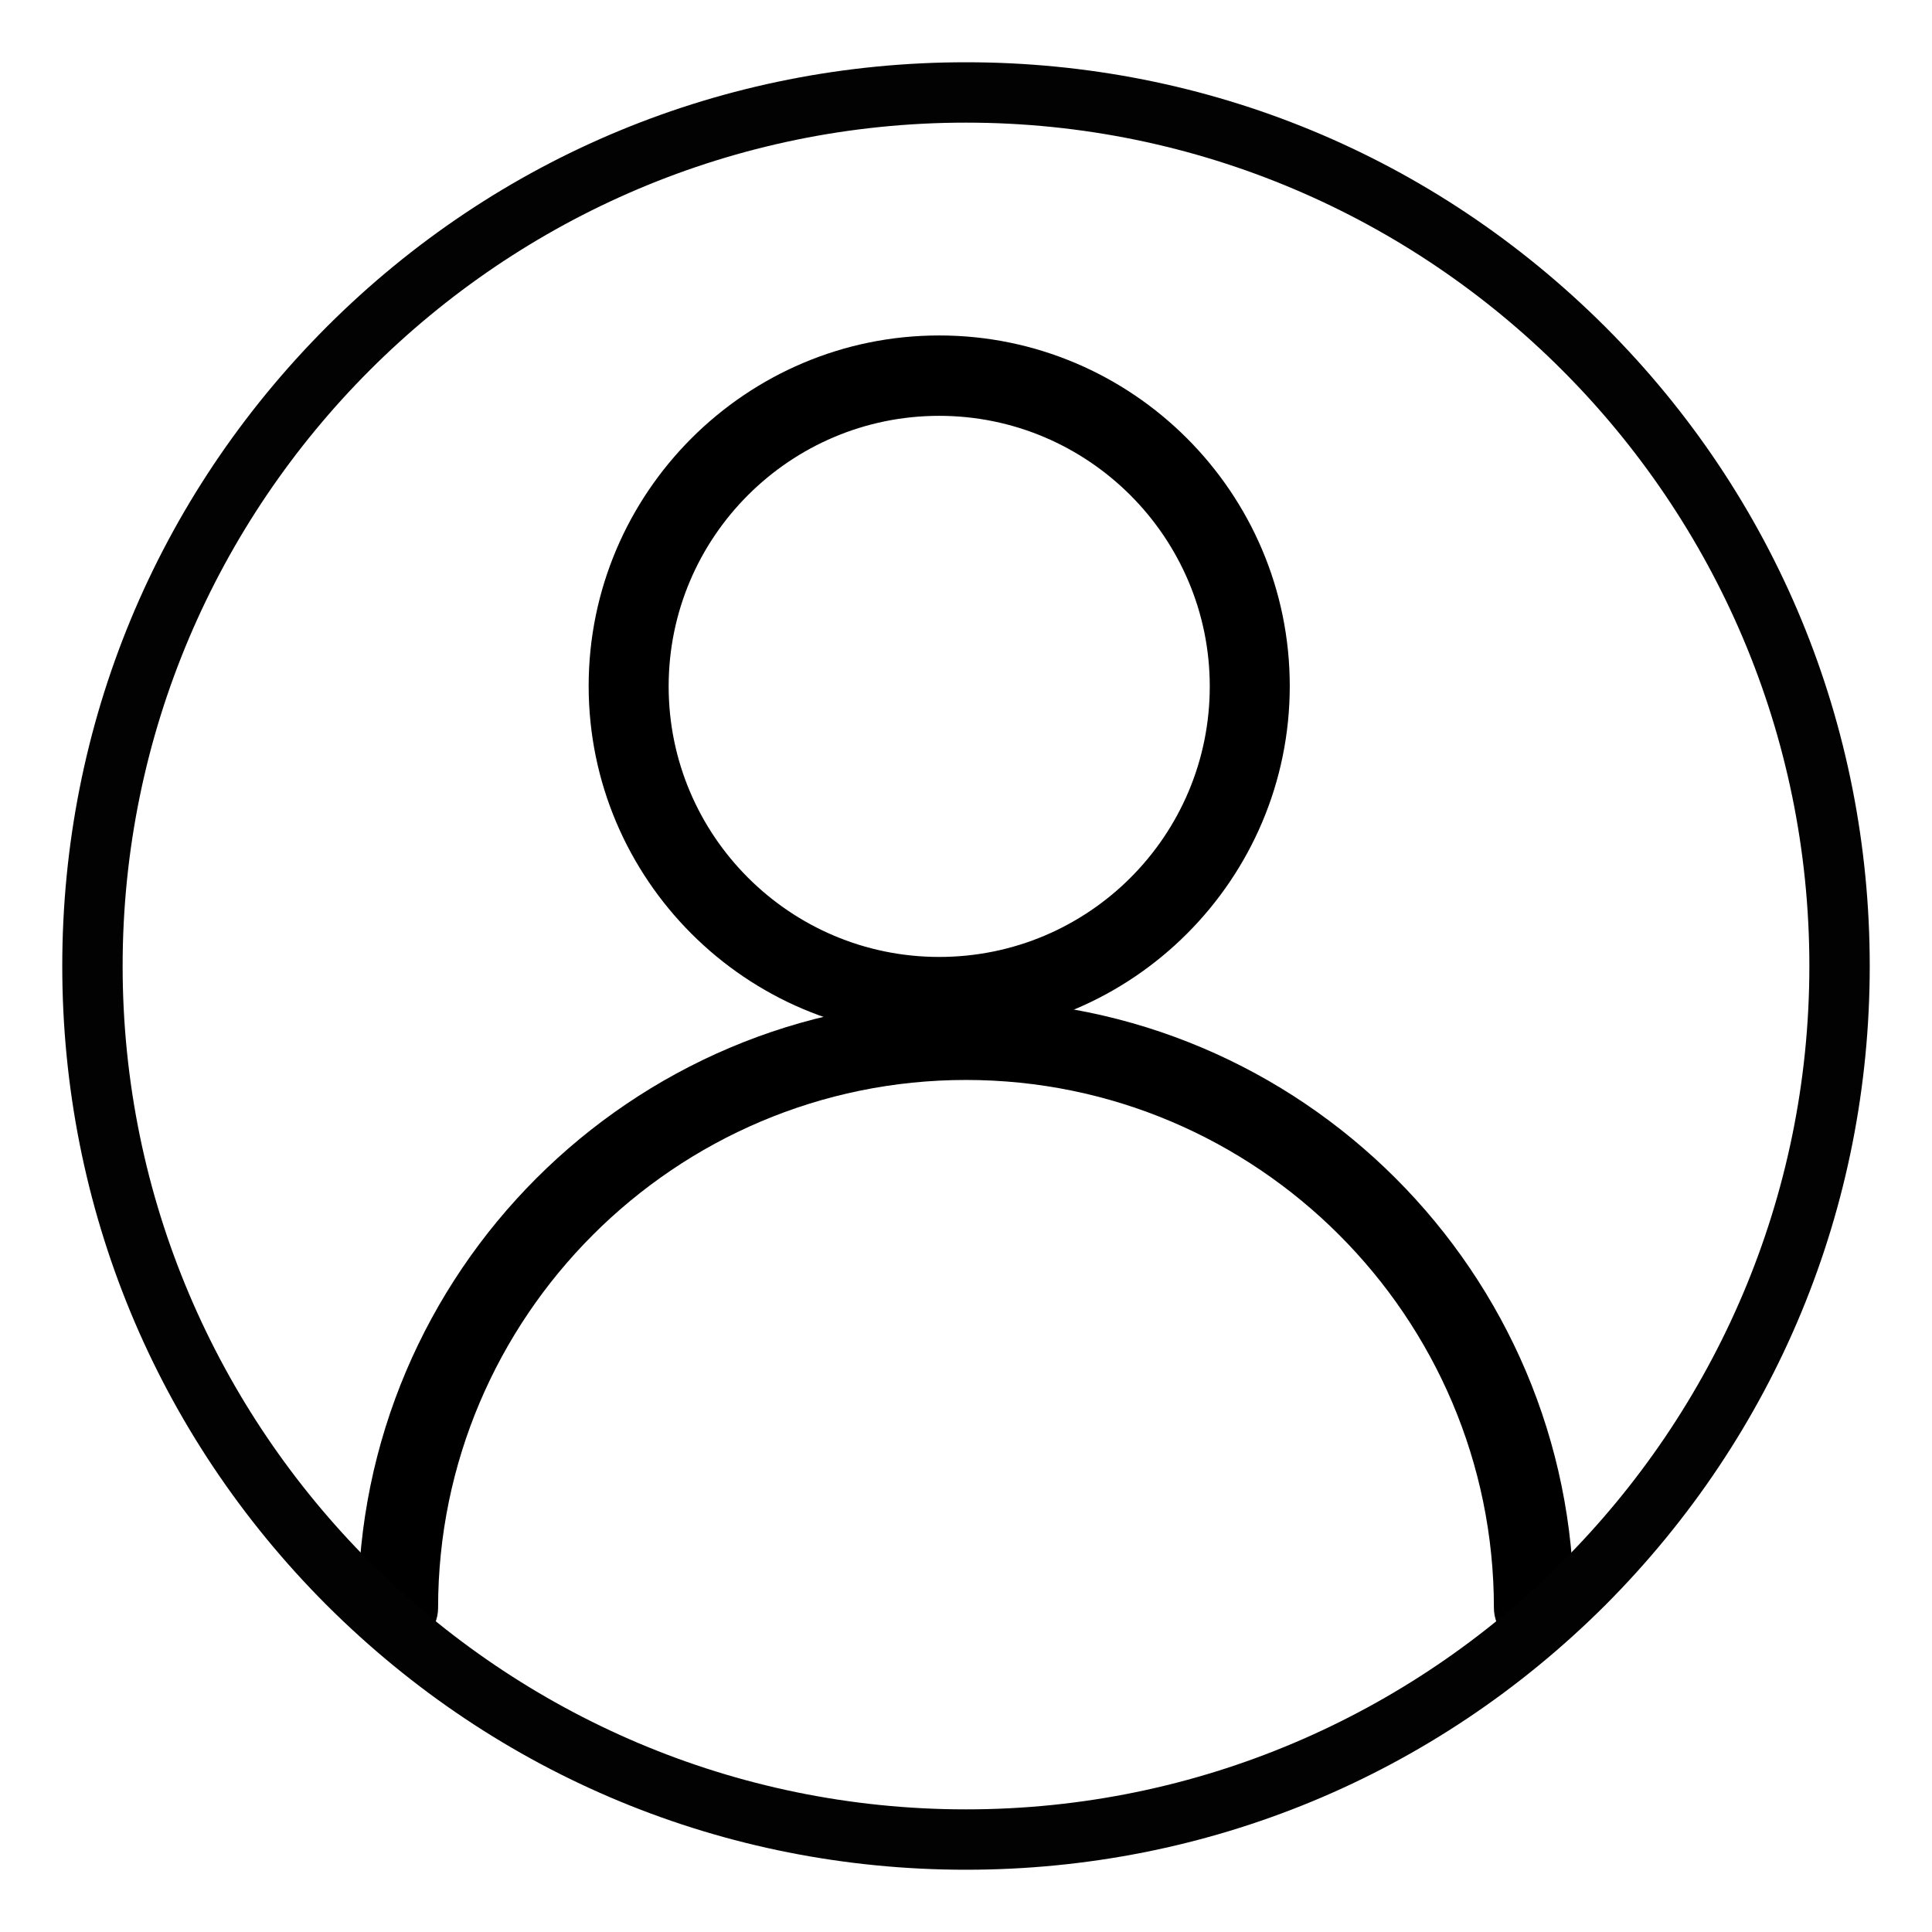 <svg id="Capa_1" xmlns="http://www.w3.org/2000/svg" viewBox="-426 1745 512 512"><style>.st0{fill:#020202}</style><g id="group-63svg"><path id="path-1_58_" d="M-19.5 2181.7c-5.9 0-10.6-4.8-10.6-10.6 0-77.1-62.8-139.9-139.9-139.9s-139.9 62.8-139.9 139.9c0 5.9-4.8 10.6-10.6 10.6-5.9 0-10.6-4.8-10.6-10.6 0-88.8 72.3-161.1 161.1-161.1s161.1 72.3 161.1 161.1c0 5.9-4.8 10.6-10.6 10.6z"/><path id="path-2_58_" d="M-177.1 2019.7c-51.2 0-92.9-41.7-92.9-92.9s41.7-92.9 92.9-92.9 92.9 41.7 92.9 92.9-41.7 92.9-92.9 92.9zm0-164.5c-39.5 0-71.7 32.1-71.7 71.7 0 39.5 32.1 71.7 71.7 71.7s71.7-32.1 71.7-71.7c0-39.5-32.2-71.7-71.7-71.7z"/></g><path class="st0" d="M-170 2240.5c-64 0-124.1-24.9-169.4-70.1-45.2-45.2-70.1-105.4-70.1-169.4s24.9-124.1 70.1-169.4c45.2-45.2 105.4-70.1 169.4-70.1s124.1 24.9 169.4 70.1c45.2 45.2 70.1 105.4 70.1 169.4S44.6 2125.1-.6 2170.4c-45.3 45.2-105.4 70.1-169.4 70.1zm0-463c-123.2 0-223.5 100.3-223.5 223.5s100.3 223.5 223.5 223.5S53.5 2124.2 53.5 2001-46.8 1777.5-170 1777.5z"/></svg>